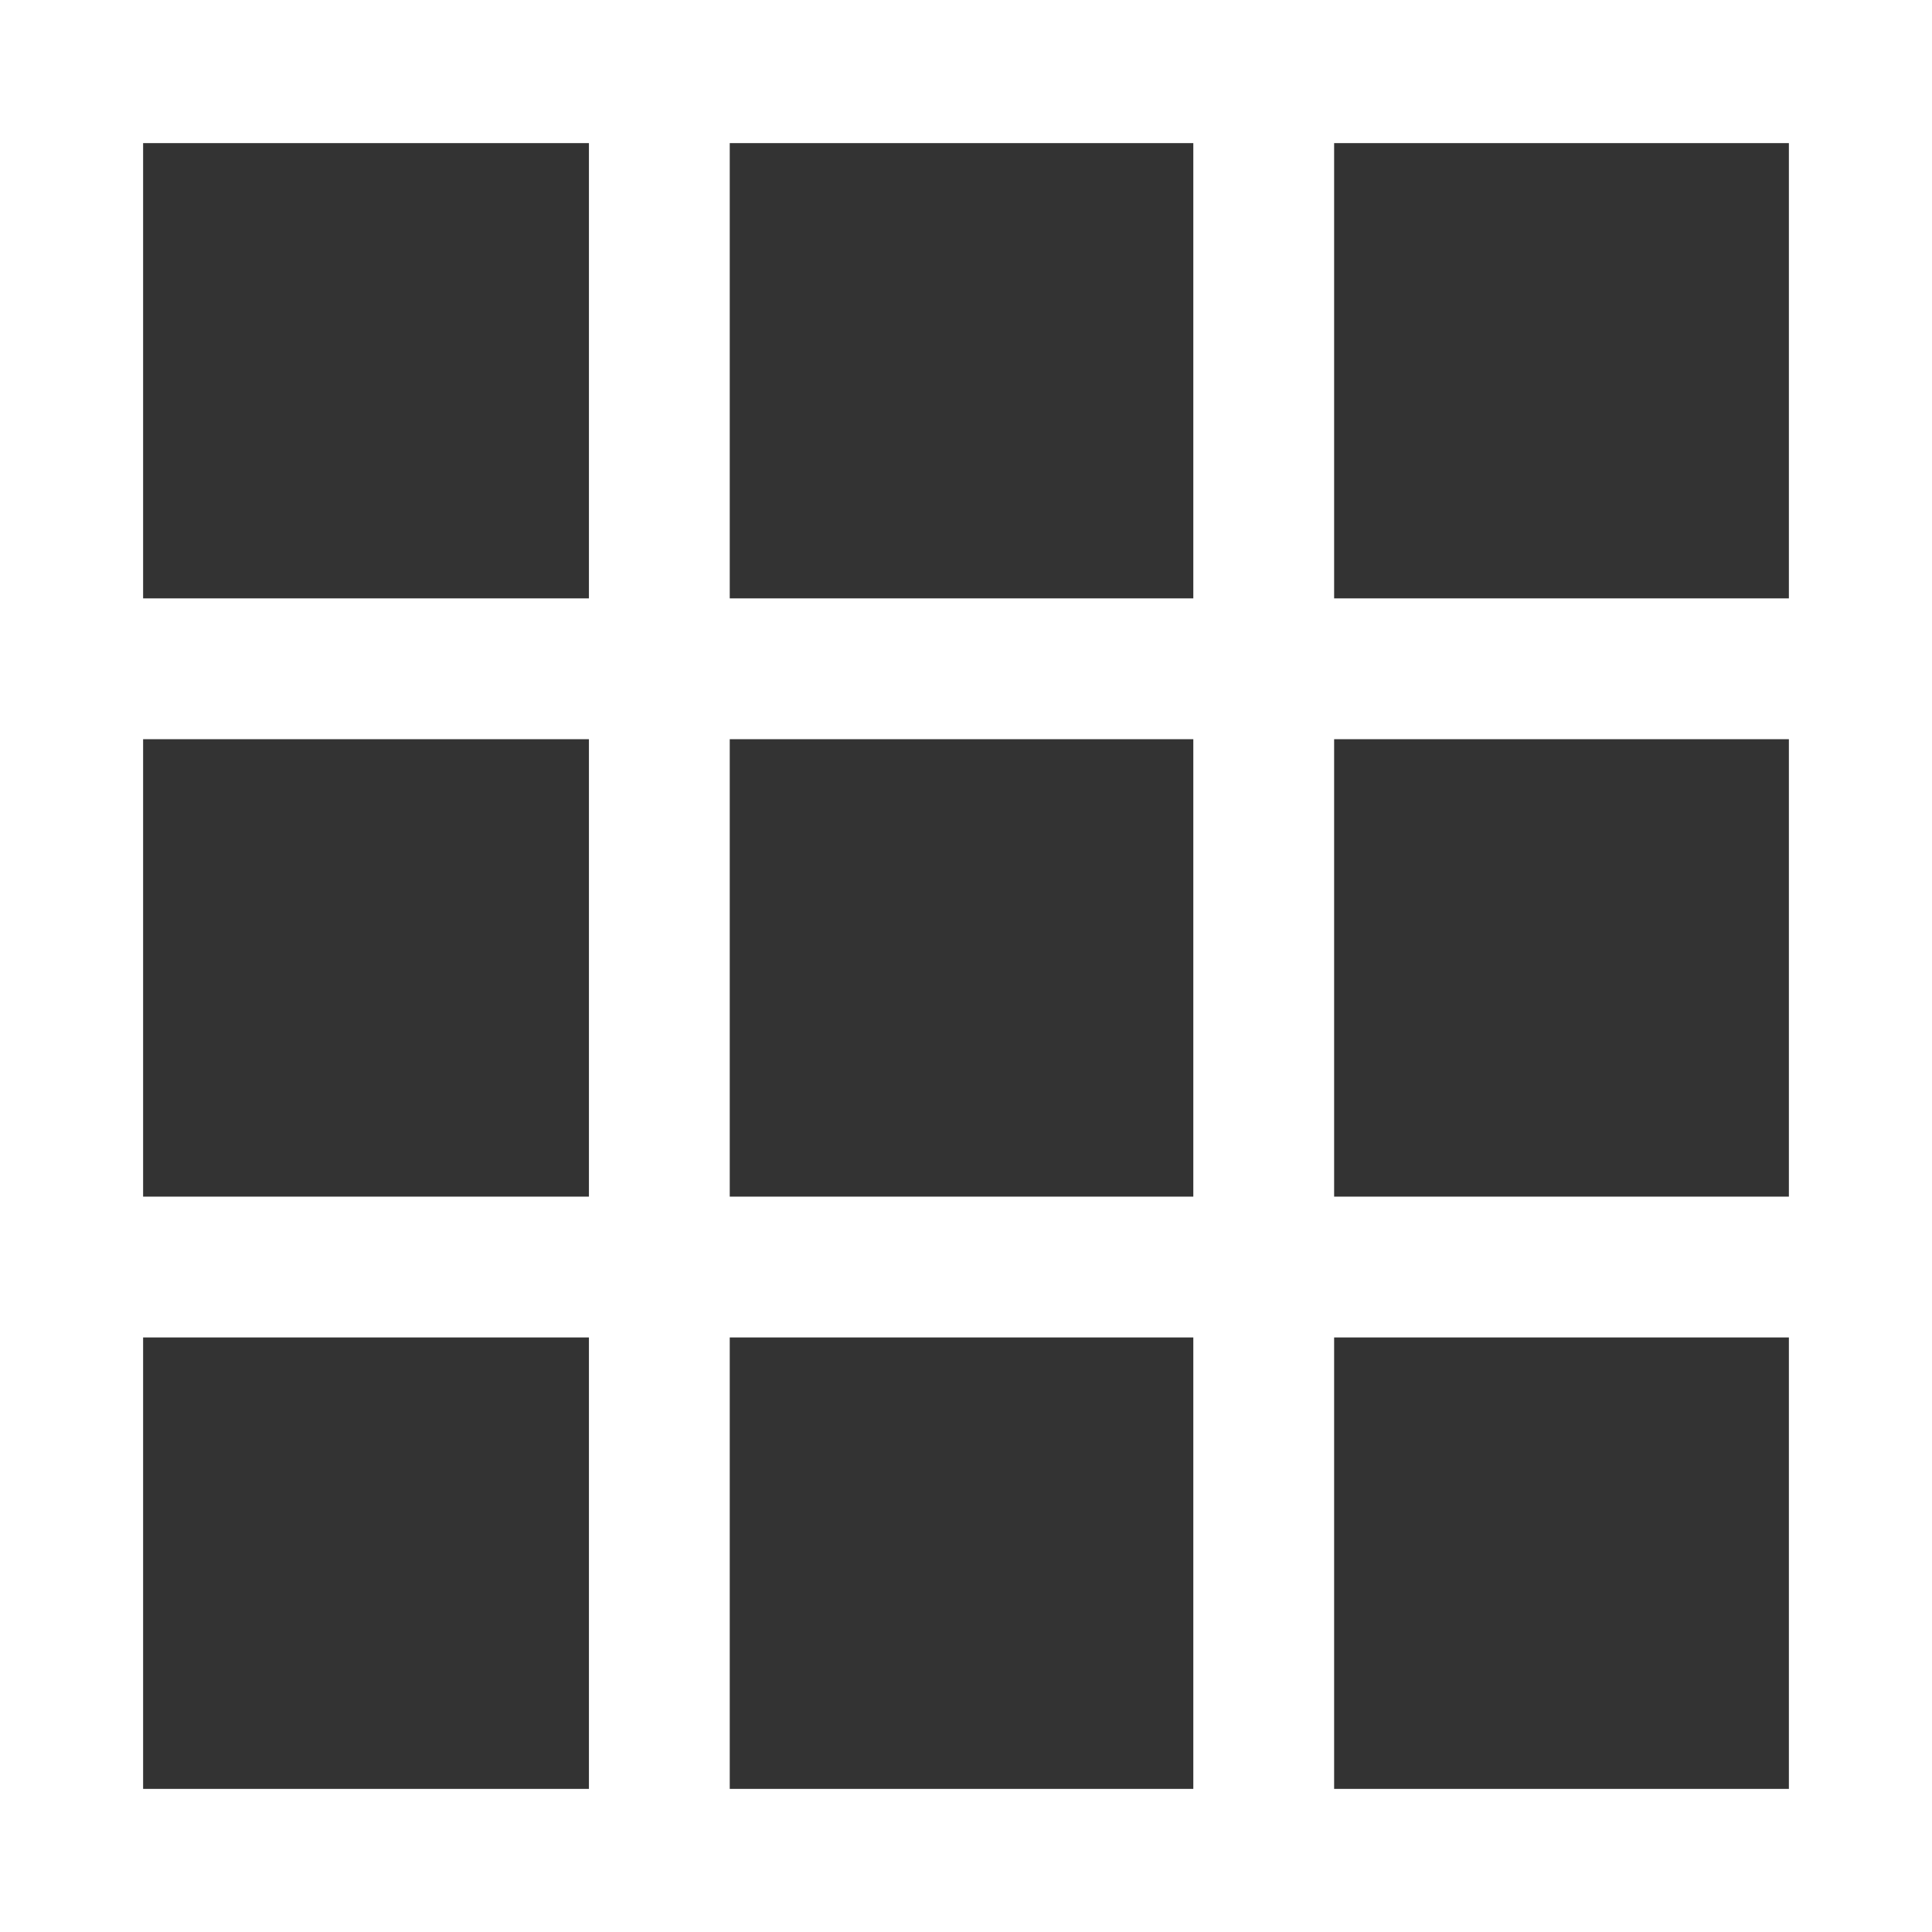 <svg xmlns="http://www.w3.org/2000/svg" viewBox="0 0 75.6 75.6"><rect x="0" y="0" width="75.6" height="75.6" fill="#333333" stroke="none"/><defs><style>.cls-1,.cls-2{fill:none;stroke:#fff;stroke-miterlimit:10;}.cls-1{stroke-width:5.6px;}.cls-2{stroke-width:5.51px;}</style></defs><g id="Layer_2" data-name="Layer 2"><g id="Layer_1-2" data-name="Layer 1"><g id="grid"><rect class="cls-1" x="2.8" y="2.8" width="70" height="70"/><line class="cls-2" x1="3.34" y1="26.17" x2="72.26" y2="26.17"/><line class="cls-2" x1="3.34" y1="49.58" x2="72.26" y2="49.58"/><line class="cls-2" x1="25.8" y1="3.34" x2="25.8" y2="72.26"/><line class="cls-2" x1="49.45" y1="1.53" x2="49.45" y2="70.44"/></g></g></g></svg>
